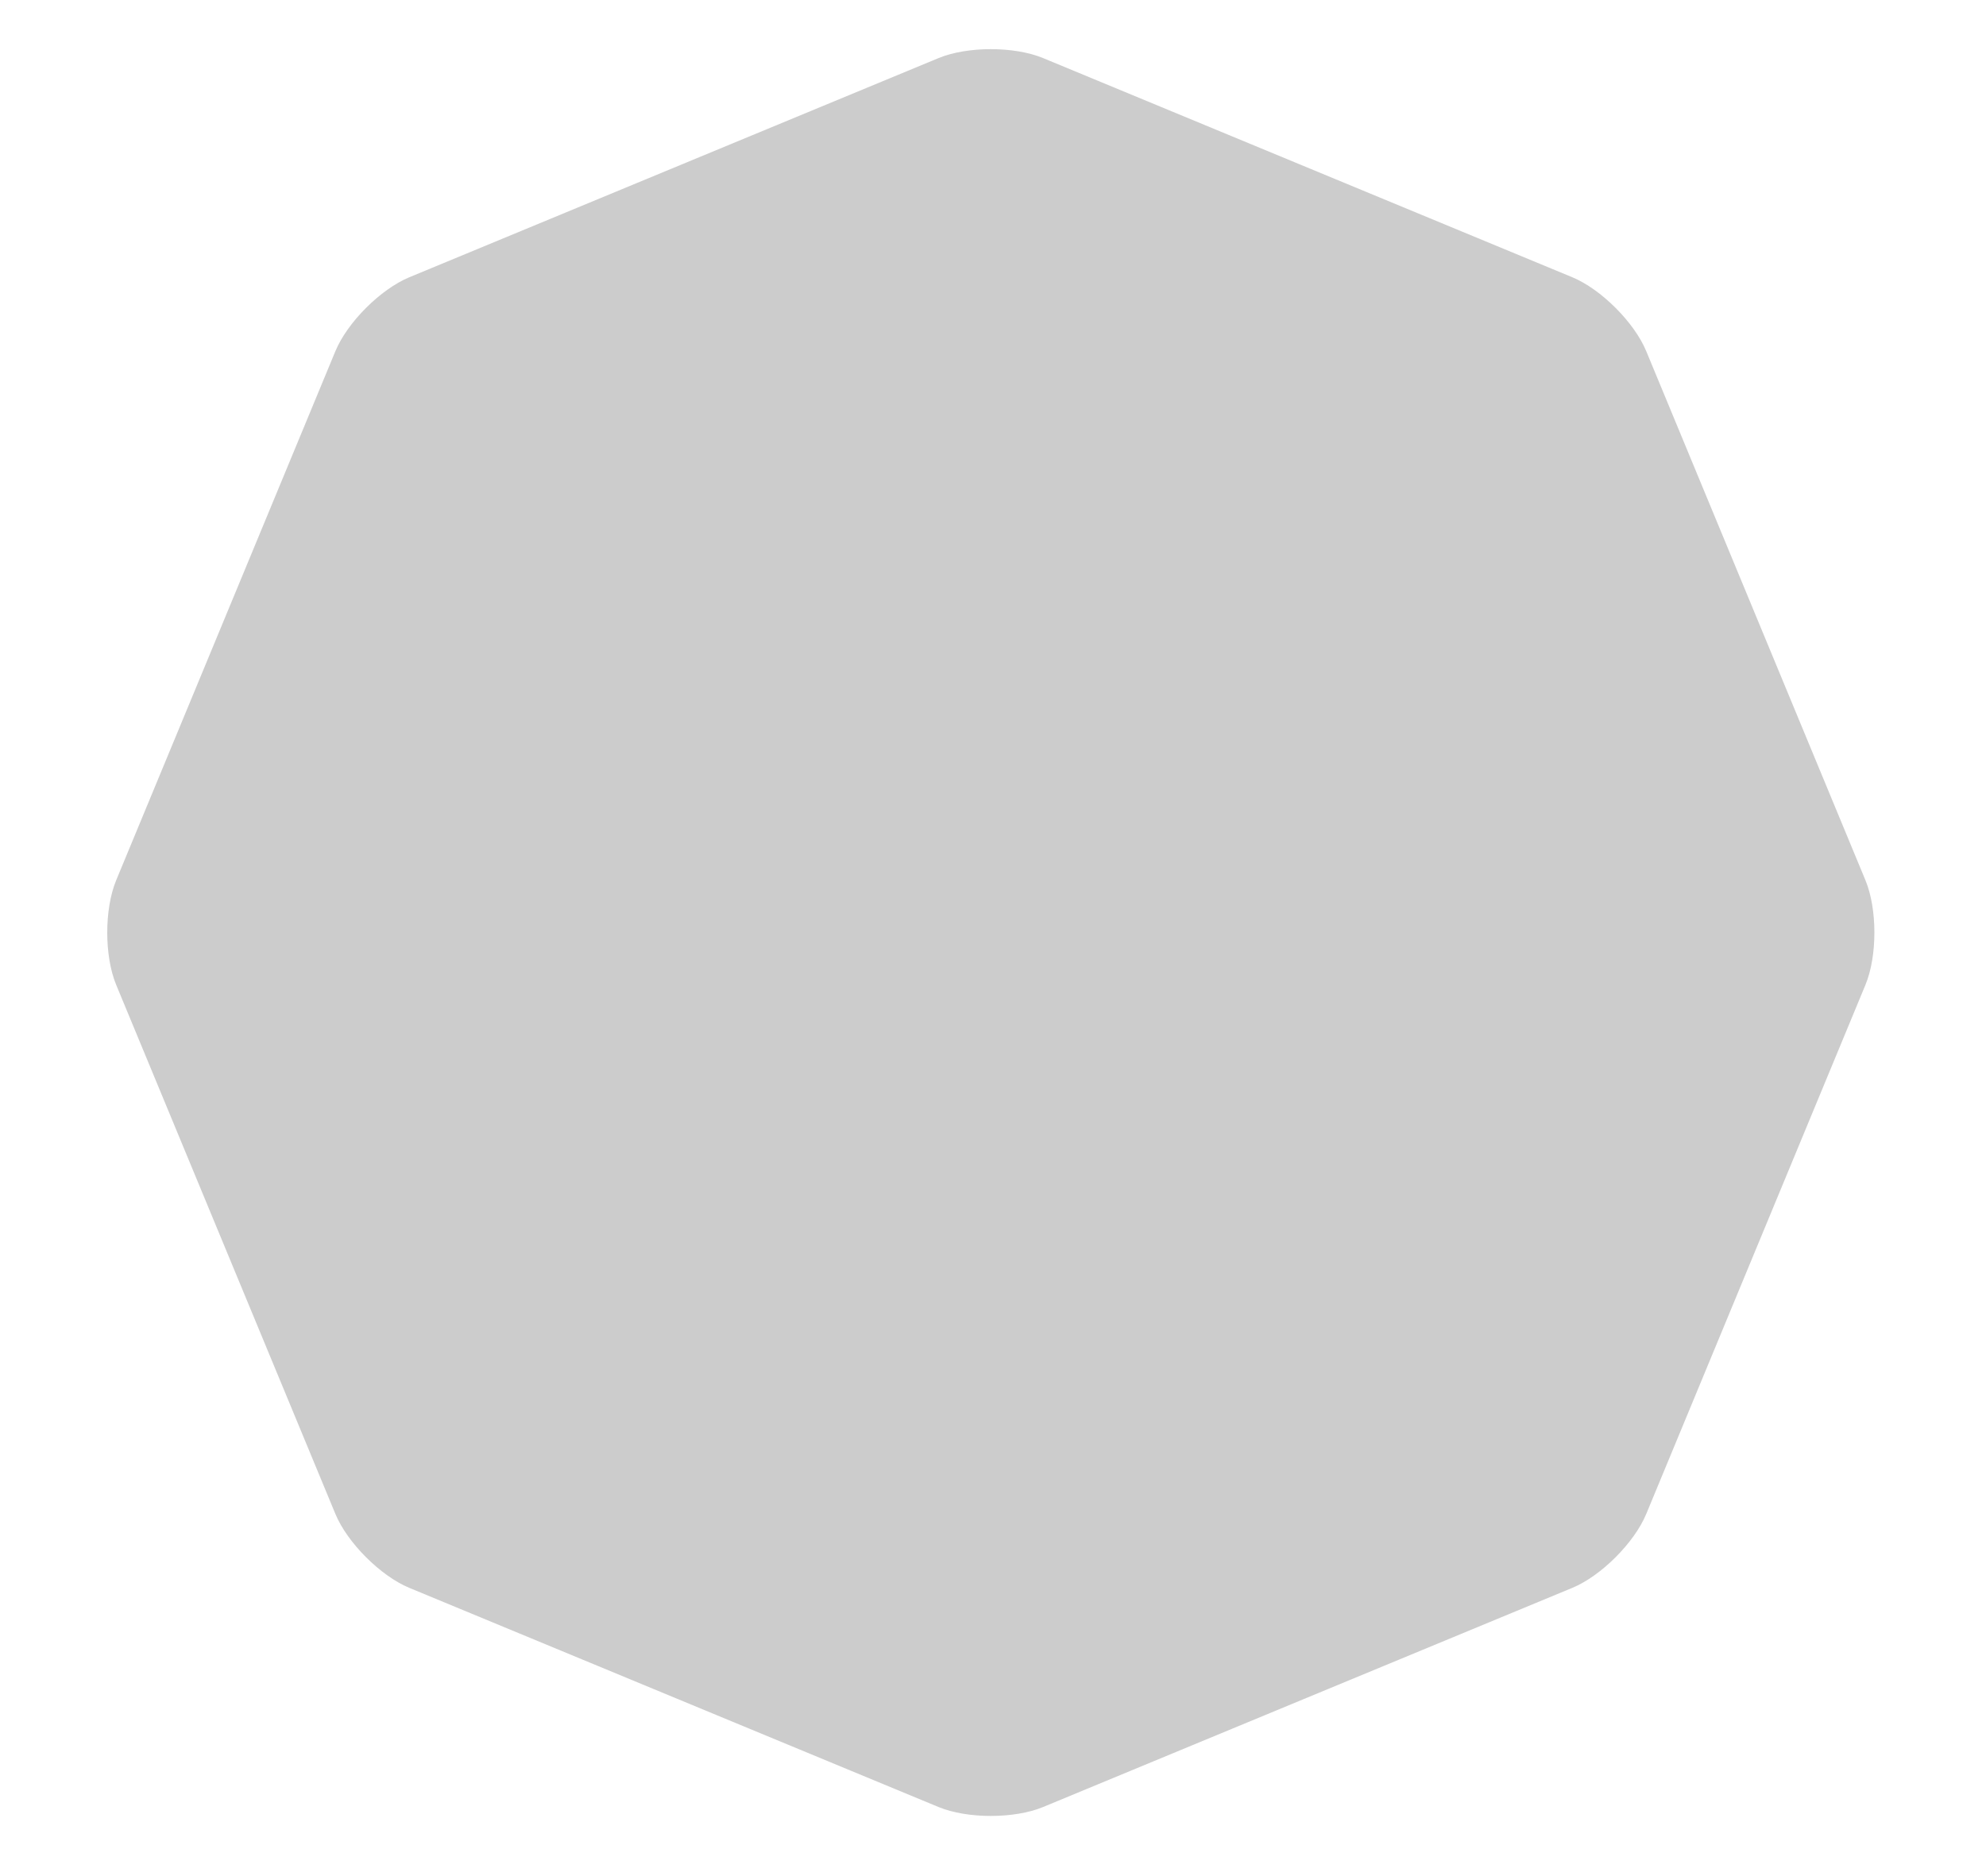 <svg viewBox="0 0 199 188" fill="none" xmlns="http://www.w3.org/2000/svg" aria-label="Fallstop Logo" style="stroke-width: 8.2;">
    <path id="FallstopLogoBW-Octagon" stroke="#fff" fill="rgba(0, 0, 0, 0.2)" d="M104.519 181.102C101.638 182.294 96.924 182.294 94.043 181.102L41.015 159.138C38.134 157.946 34.801 154.612 33.608 151.732L11.641 98.7C10.448 95.819 10.448 91.105 11.641 88.224L33.607 35.195C34.8 32.314 38.133 28.981 41.014 27.788L94.044 5.821C96.925 4.628 101.639 4.628 104.52 5.821L157.548 27.787C160.429 28.98 163.762 32.313 164.955 35.194L186.922 88.224C188.115 91.105 188.115 95.819 186.922 98.7L164.956 151.731C163.763 154.611 160.43 157.945 157.549 159.137L104.519 181.102Z" strokeWidth="8.2" />

    <g id="FallstopLogoBW-FailingLines" stroke="#fff">
        <path id="FallstopLogoBW-RightFallingLine" d="M99.281 26.655V85.327" stroke-width="8.2" stroke-linecap="round" />
        <path id="FallstopLogoBW-CenterFallingLine" d="M129.791 38.39V97.062" stroke-width="8.2" stroke-linecap="round" />
        <path id="FallstopLogoBW-LeftFallingLine" d="M68.771 38.39V97.062" stroke-width="8.2" stroke-linecap="round" />
    </g>

    <g id="FallstopLogoBW-Text" fill="#fff">
        <path id="FallstopLogoBW-S" d="M72.12 151.775C72.12 154.551 70.745 155.939 67.994 155.939H54.306C51.574 155.939 50.208 154.551 50.208 151.775V140.913H57.008V150.203H65.32V141.263L51.69 128.334C50.702 127.383 50.208 126.169 50.208 124.694V114.56C50.208 111.765 51.574 110.367 54.306 110.367H67.994C70.745 110.367 72.12 111.746 72.12 114.502V124.694H65.32V116.104H57.008V124.345L70.638 137.217C71.626 138.149 72.12 139.381 72.12 140.914V151.775V151.775Z" />
        <path id="FallstopLogoBW-T" d="M97.288 116.394H89.79V155.939H83.019V116.394H75.521V110.366H97.288V116.394Z" />
        <path id="FallstopLogoBW-O" d="M123.676 151.775C123.676 154.551 122.3 155.939 119.549 155.939H104.786C102.093 155.939 100.746 154.551 100.746 151.775V114.559C100.746 111.764 102.092 110.366 104.786 110.366H119.549C122.3 110.366 123.676 111.764 123.676 114.559V151.775ZM116.875 150.085V116.219H107.546V150.085H116.875Z" />
        <path id="FallstopLogoBW-P" d="M151.109 135.176C151.109 138.01 149.724 139.428 146.953 139.428H135.939V155.939H129.139V110.366H146.953C149.724 110.366 151.109 111.764 151.109 114.559V135.176V135.176ZM144.251 133.575V116.22H135.939V133.575H144.251Z" />
    </g>
    <style>
        #FallstopLogoBW-FailingLines * {
            stroke-dasharray: 60;
            stroke-dashoffset: 60;
            animation: dash 2s forwards ease;
    
        }
    
        #FallstopLogoBW-Text * {
            opacity: 0;
            animation: fadeIn 1s forwards ease;
        }
    
        #FallstopLogoBW-Octagon {
            stroke-dasharray: 550;
            stroke-dashoffset: 550;
            animation: dash 2s forwards ease;
        }
    
        @keyframes dash {
            to {
                stroke-dashoffset: 0;
            }
        }
    
        @keyframes fadeIn {
            to {
                opacity: 1;
            }
        }
    </style>
</svg>

